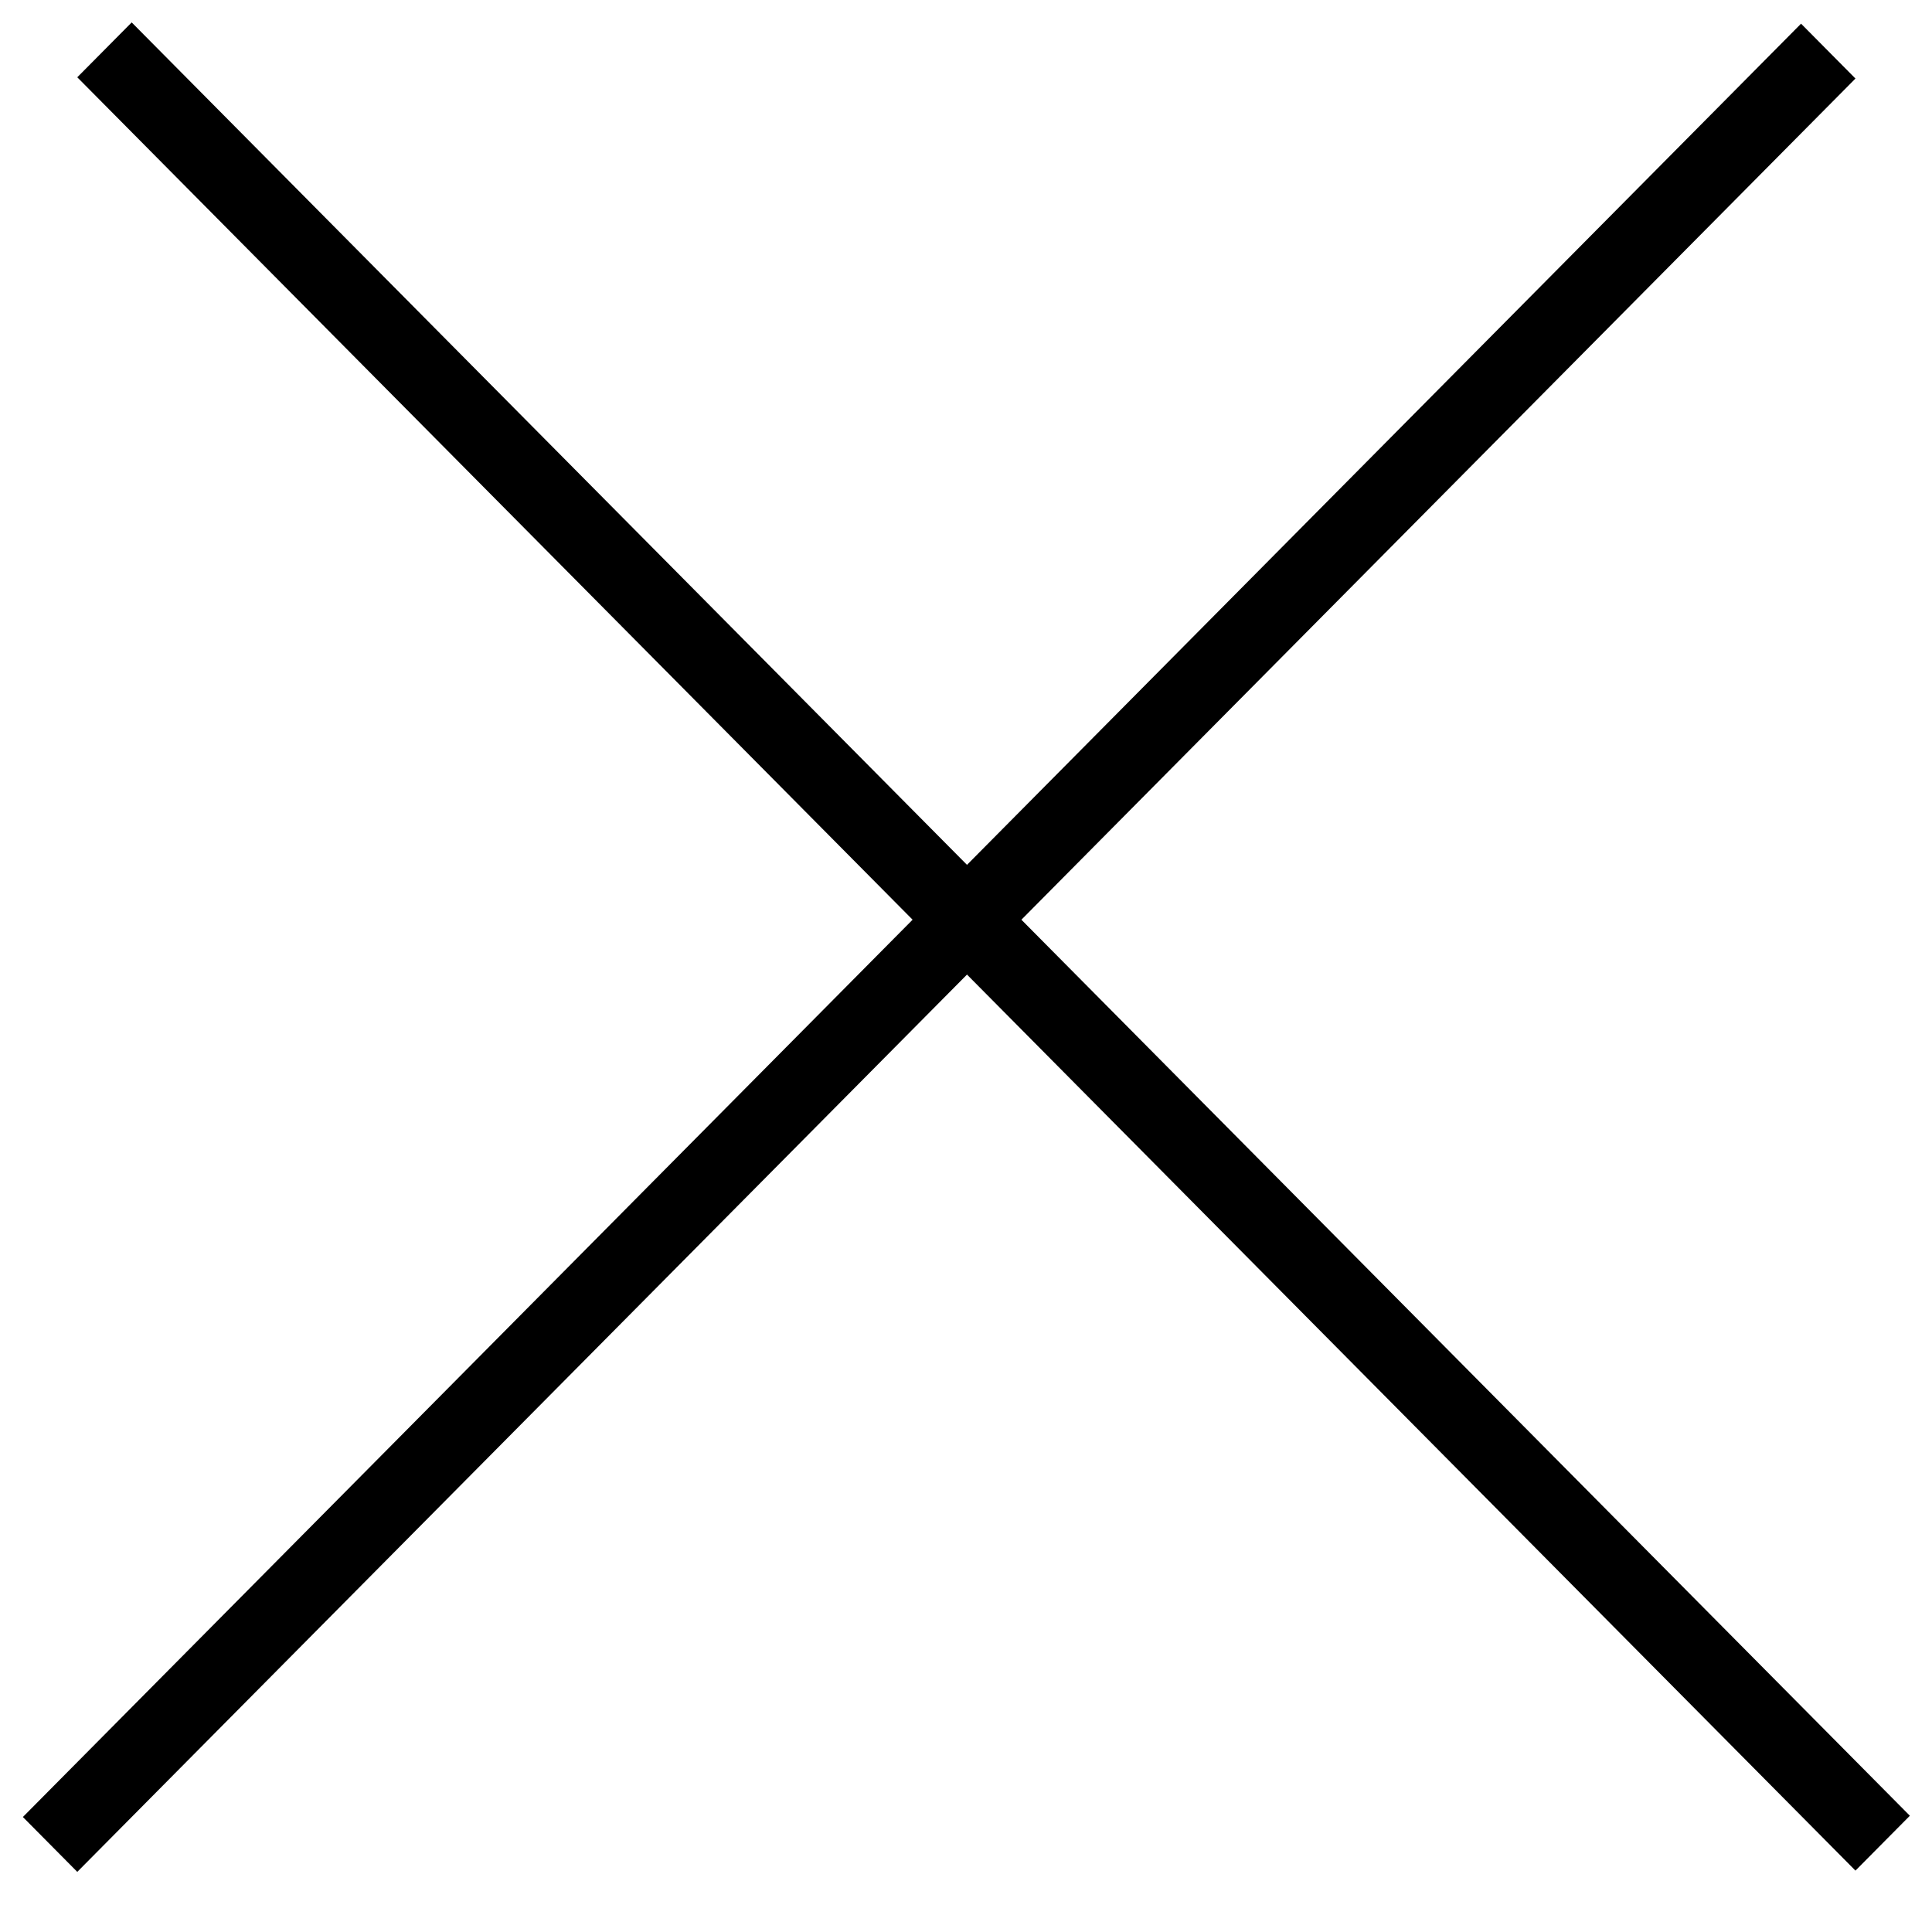 <svg width="25" height="25" viewBox="0 0 25 25" fill="none" xmlns="http://www.w3.org/2000/svg">
<line y1="-0.5" x2="32.684" y2="-0.5" transform="matrix(0.704 0.71 -0.704 0.71 1 1)" stroke="black"/>
<line y1="-0.5" x2="32.684" y2="-0.5" transform="matrix(0.704 -0.71 0.704 0.71 1 24.222)" stroke="black"/>
</svg>
